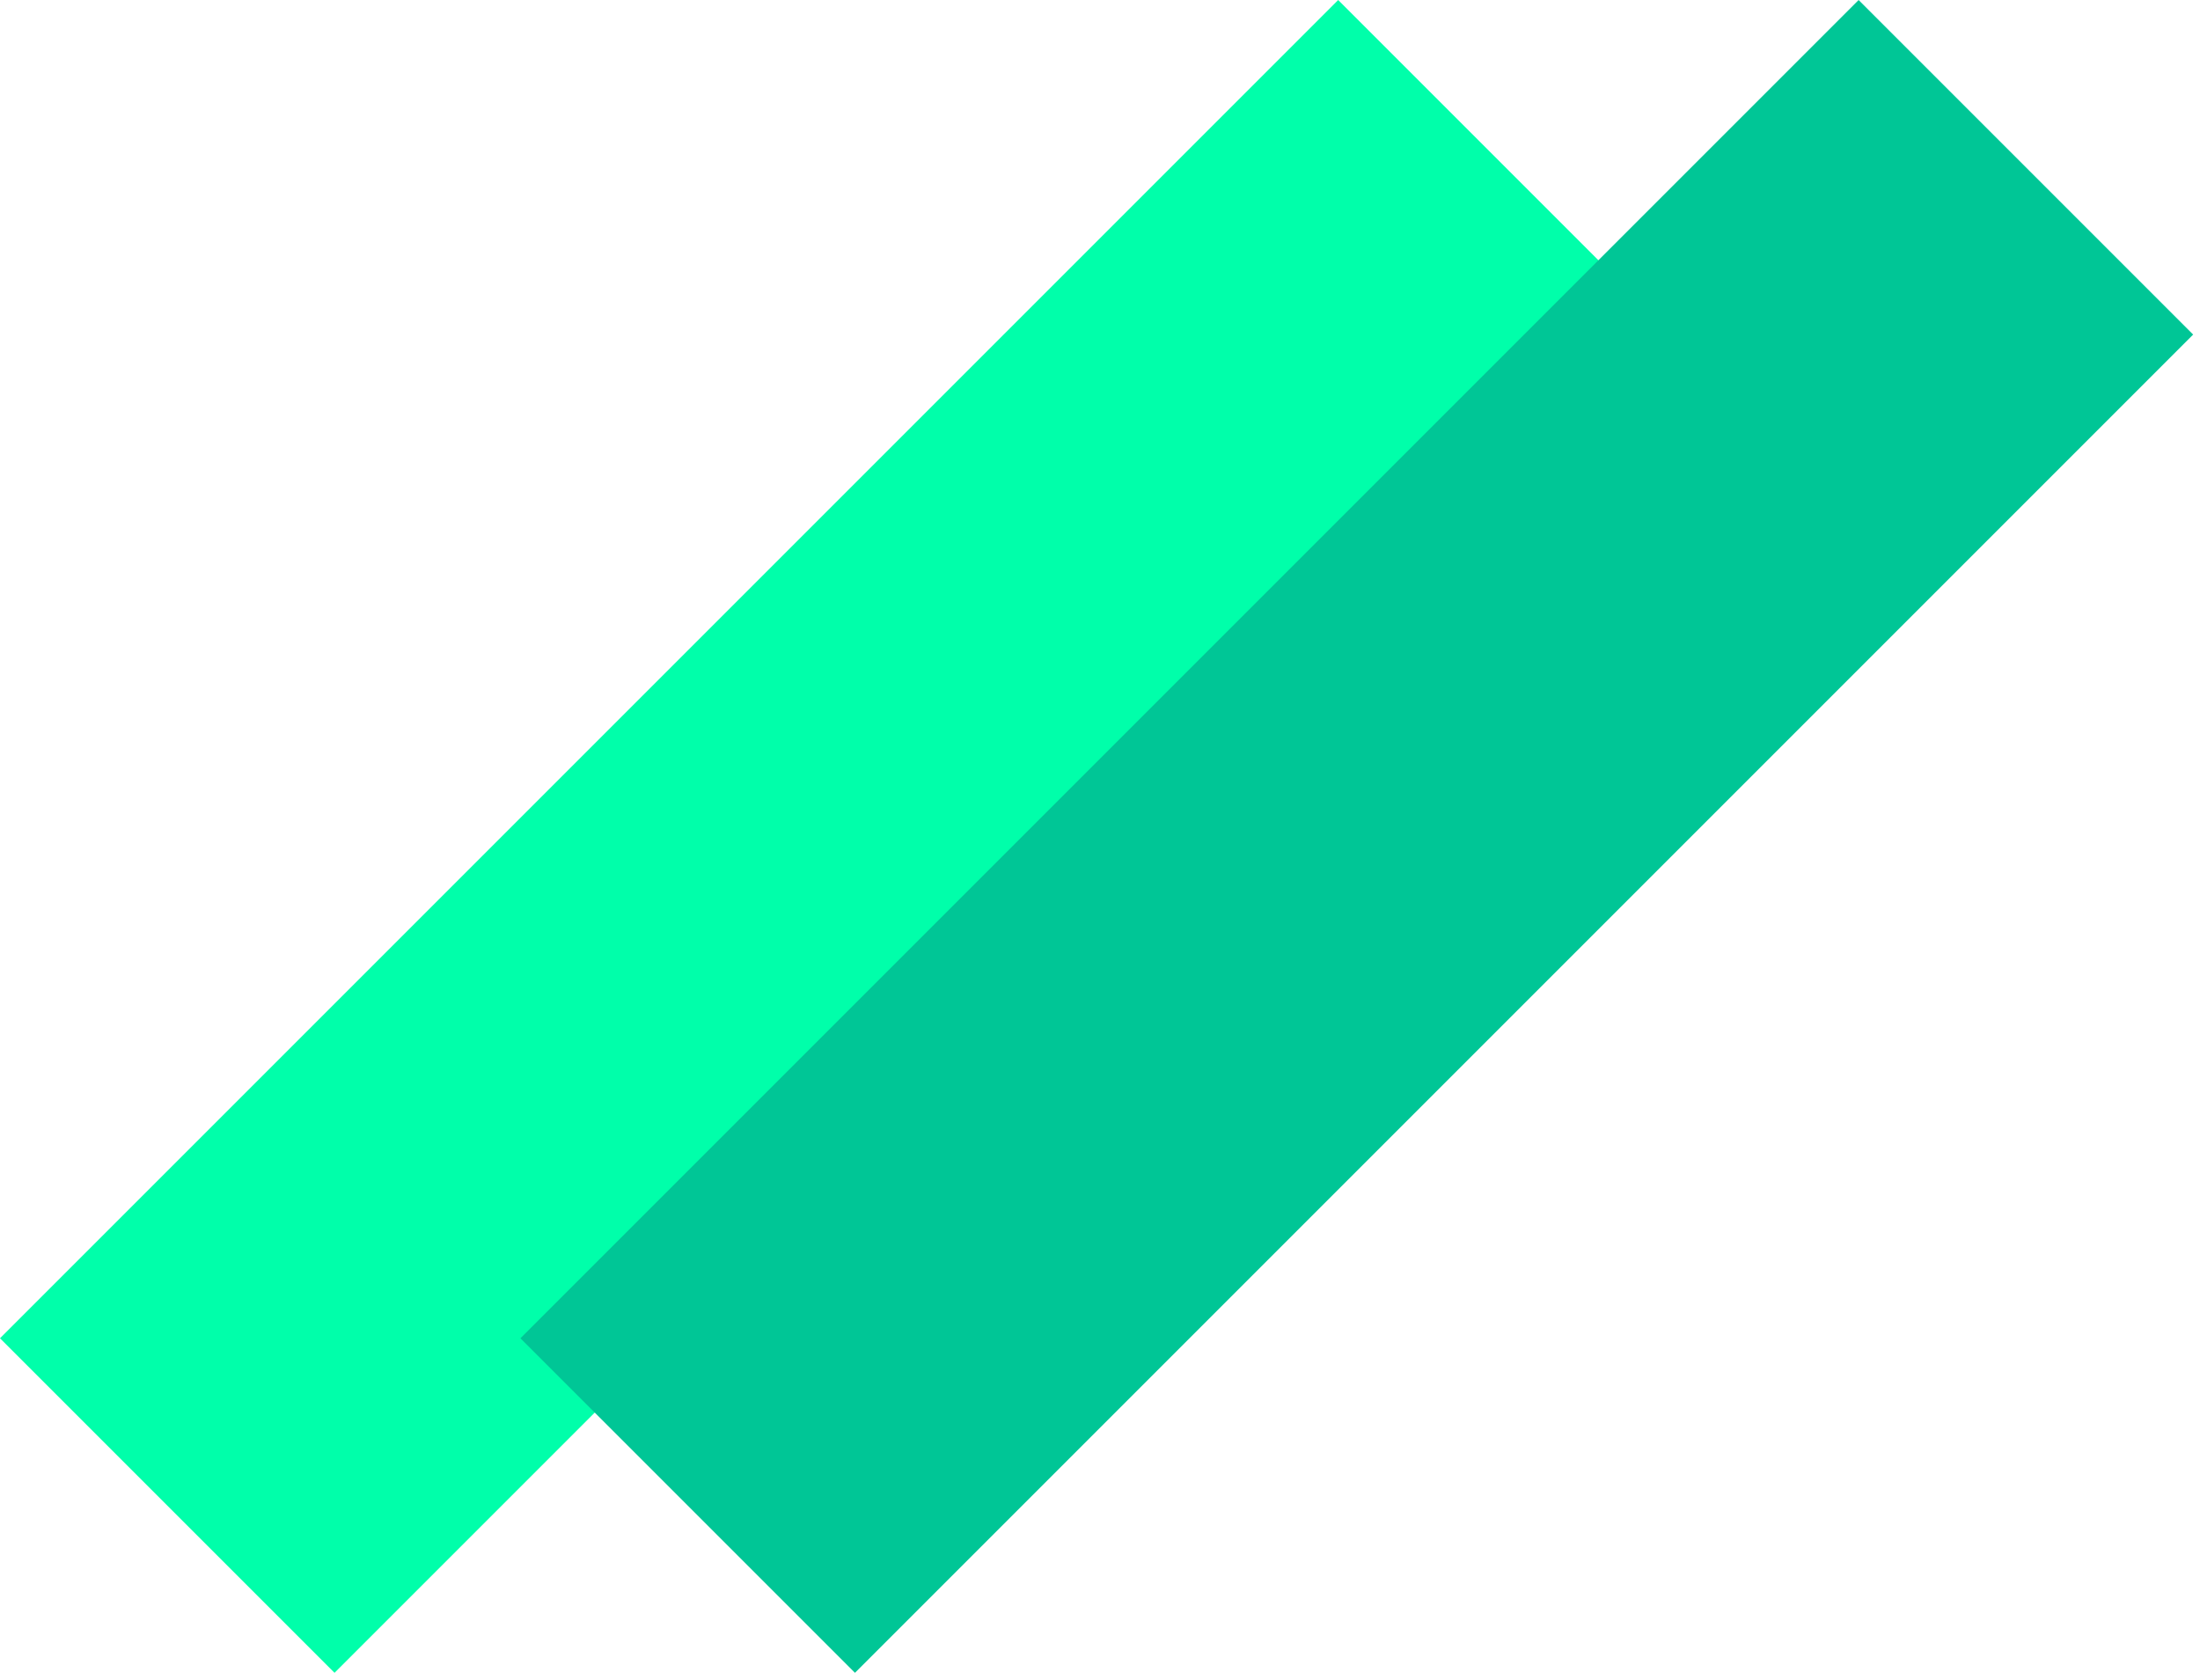 <svg width="93" height="71" viewBox="0 0 93 71" fill="none" xmlns="http://www.w3.org/2000/svg">
<rect y="56.569" width="80" height="20" transform="rotate(-45 0 56.569)" fill="#00FFAA"/>
<rect x="22" y="56.569" width="80" height="20" transform="rotate(-45 22 56.569)" fill="#00C696"/>
</svg>
